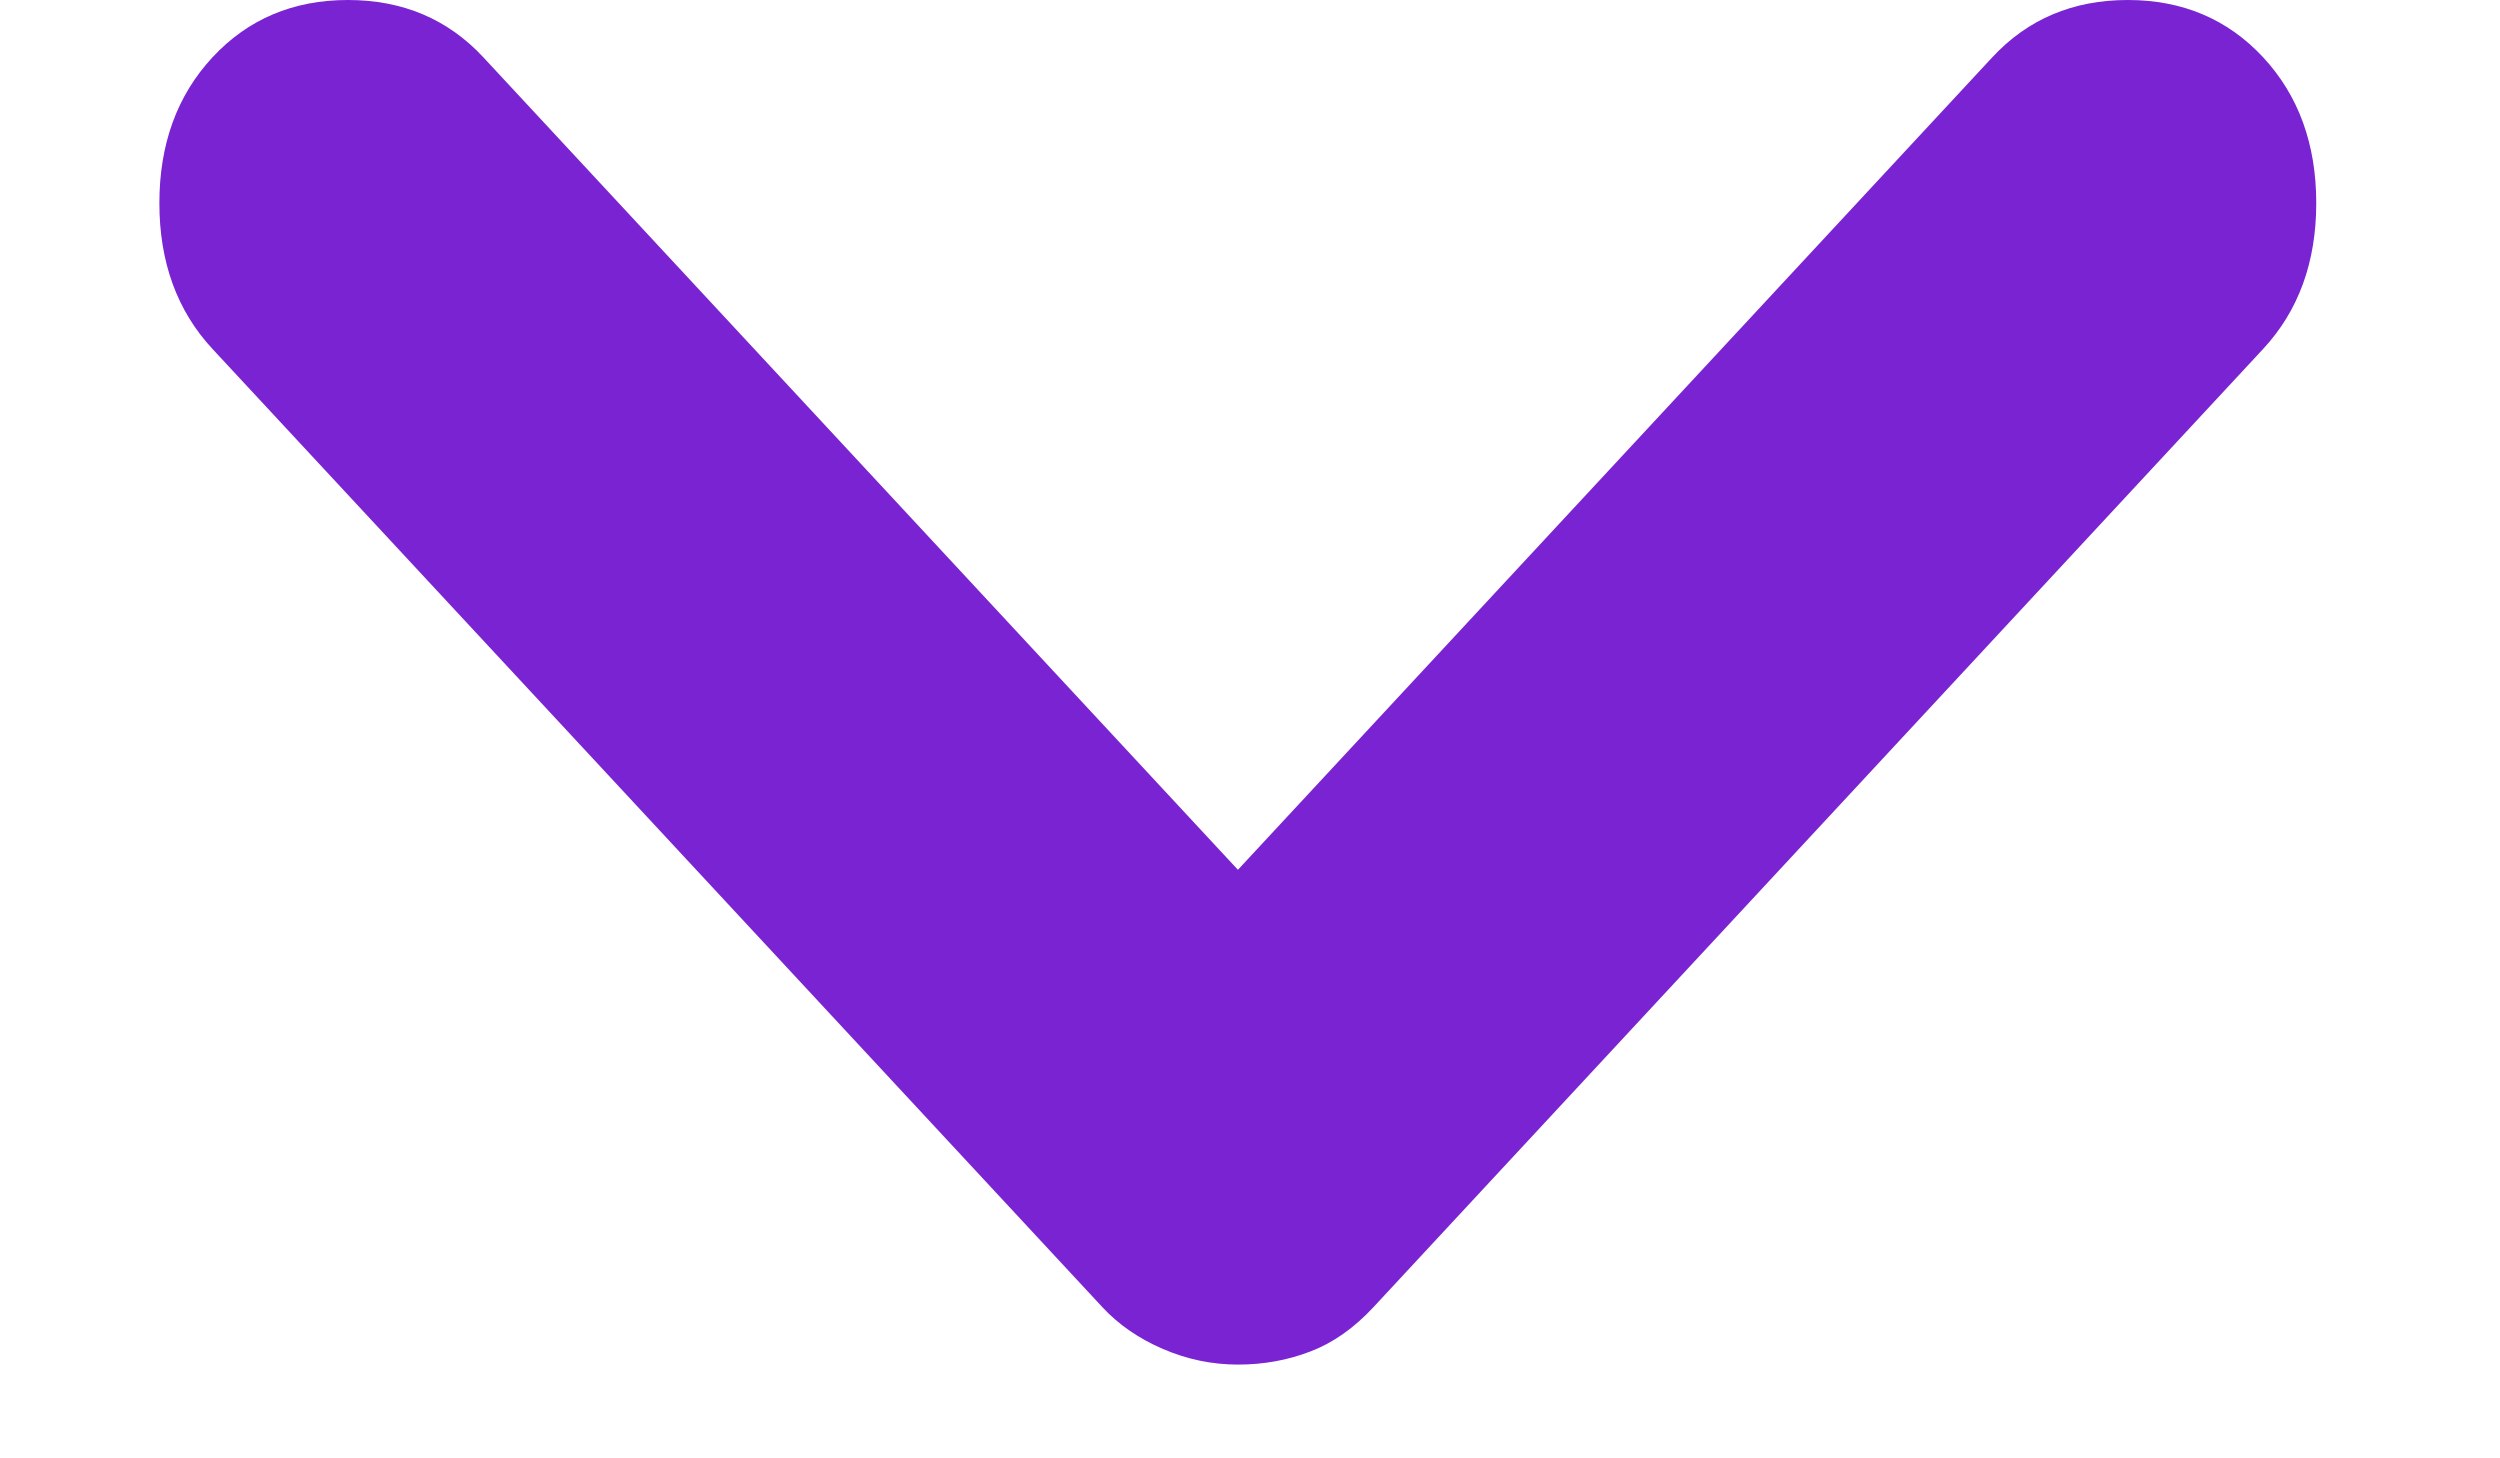 <svg width="12" height="7" viewBox="0 0 12 7" fill="none" xmlns="http://www.w3.org/2000/svg">
<path d="M5.942 6.55C5.818 6.55 5.698 6.525 5.582 6.475C5.466 6.425 5.369 6.358 5.292 6.275L1.02 1.675C0.85 1.492 0.765 1.258 0.765 0.975C0.765 0.692 0.85 0.458 1.02 0.275C1.19 0.092 1.407 0 1.67 0C1.933 0 2.15 0.092 2.32 0.275L5.942 4.175L9.563 0.275C9.733 0.092 9.95 0 10.213 0C10.476 0 10.693 0.092 10.863 0.275C11.033 0.458 11.118 0.692 11.118 0.975C11.118 1.258 11.033 1.492 10.863 1.675L6.592 6.275C6.499 6.375 6.398 6.446 6.29 6.487C6.181 6.529 6.065 6.55 5.942 6.55Z" fill="#7A23D3"/>
</svg>
